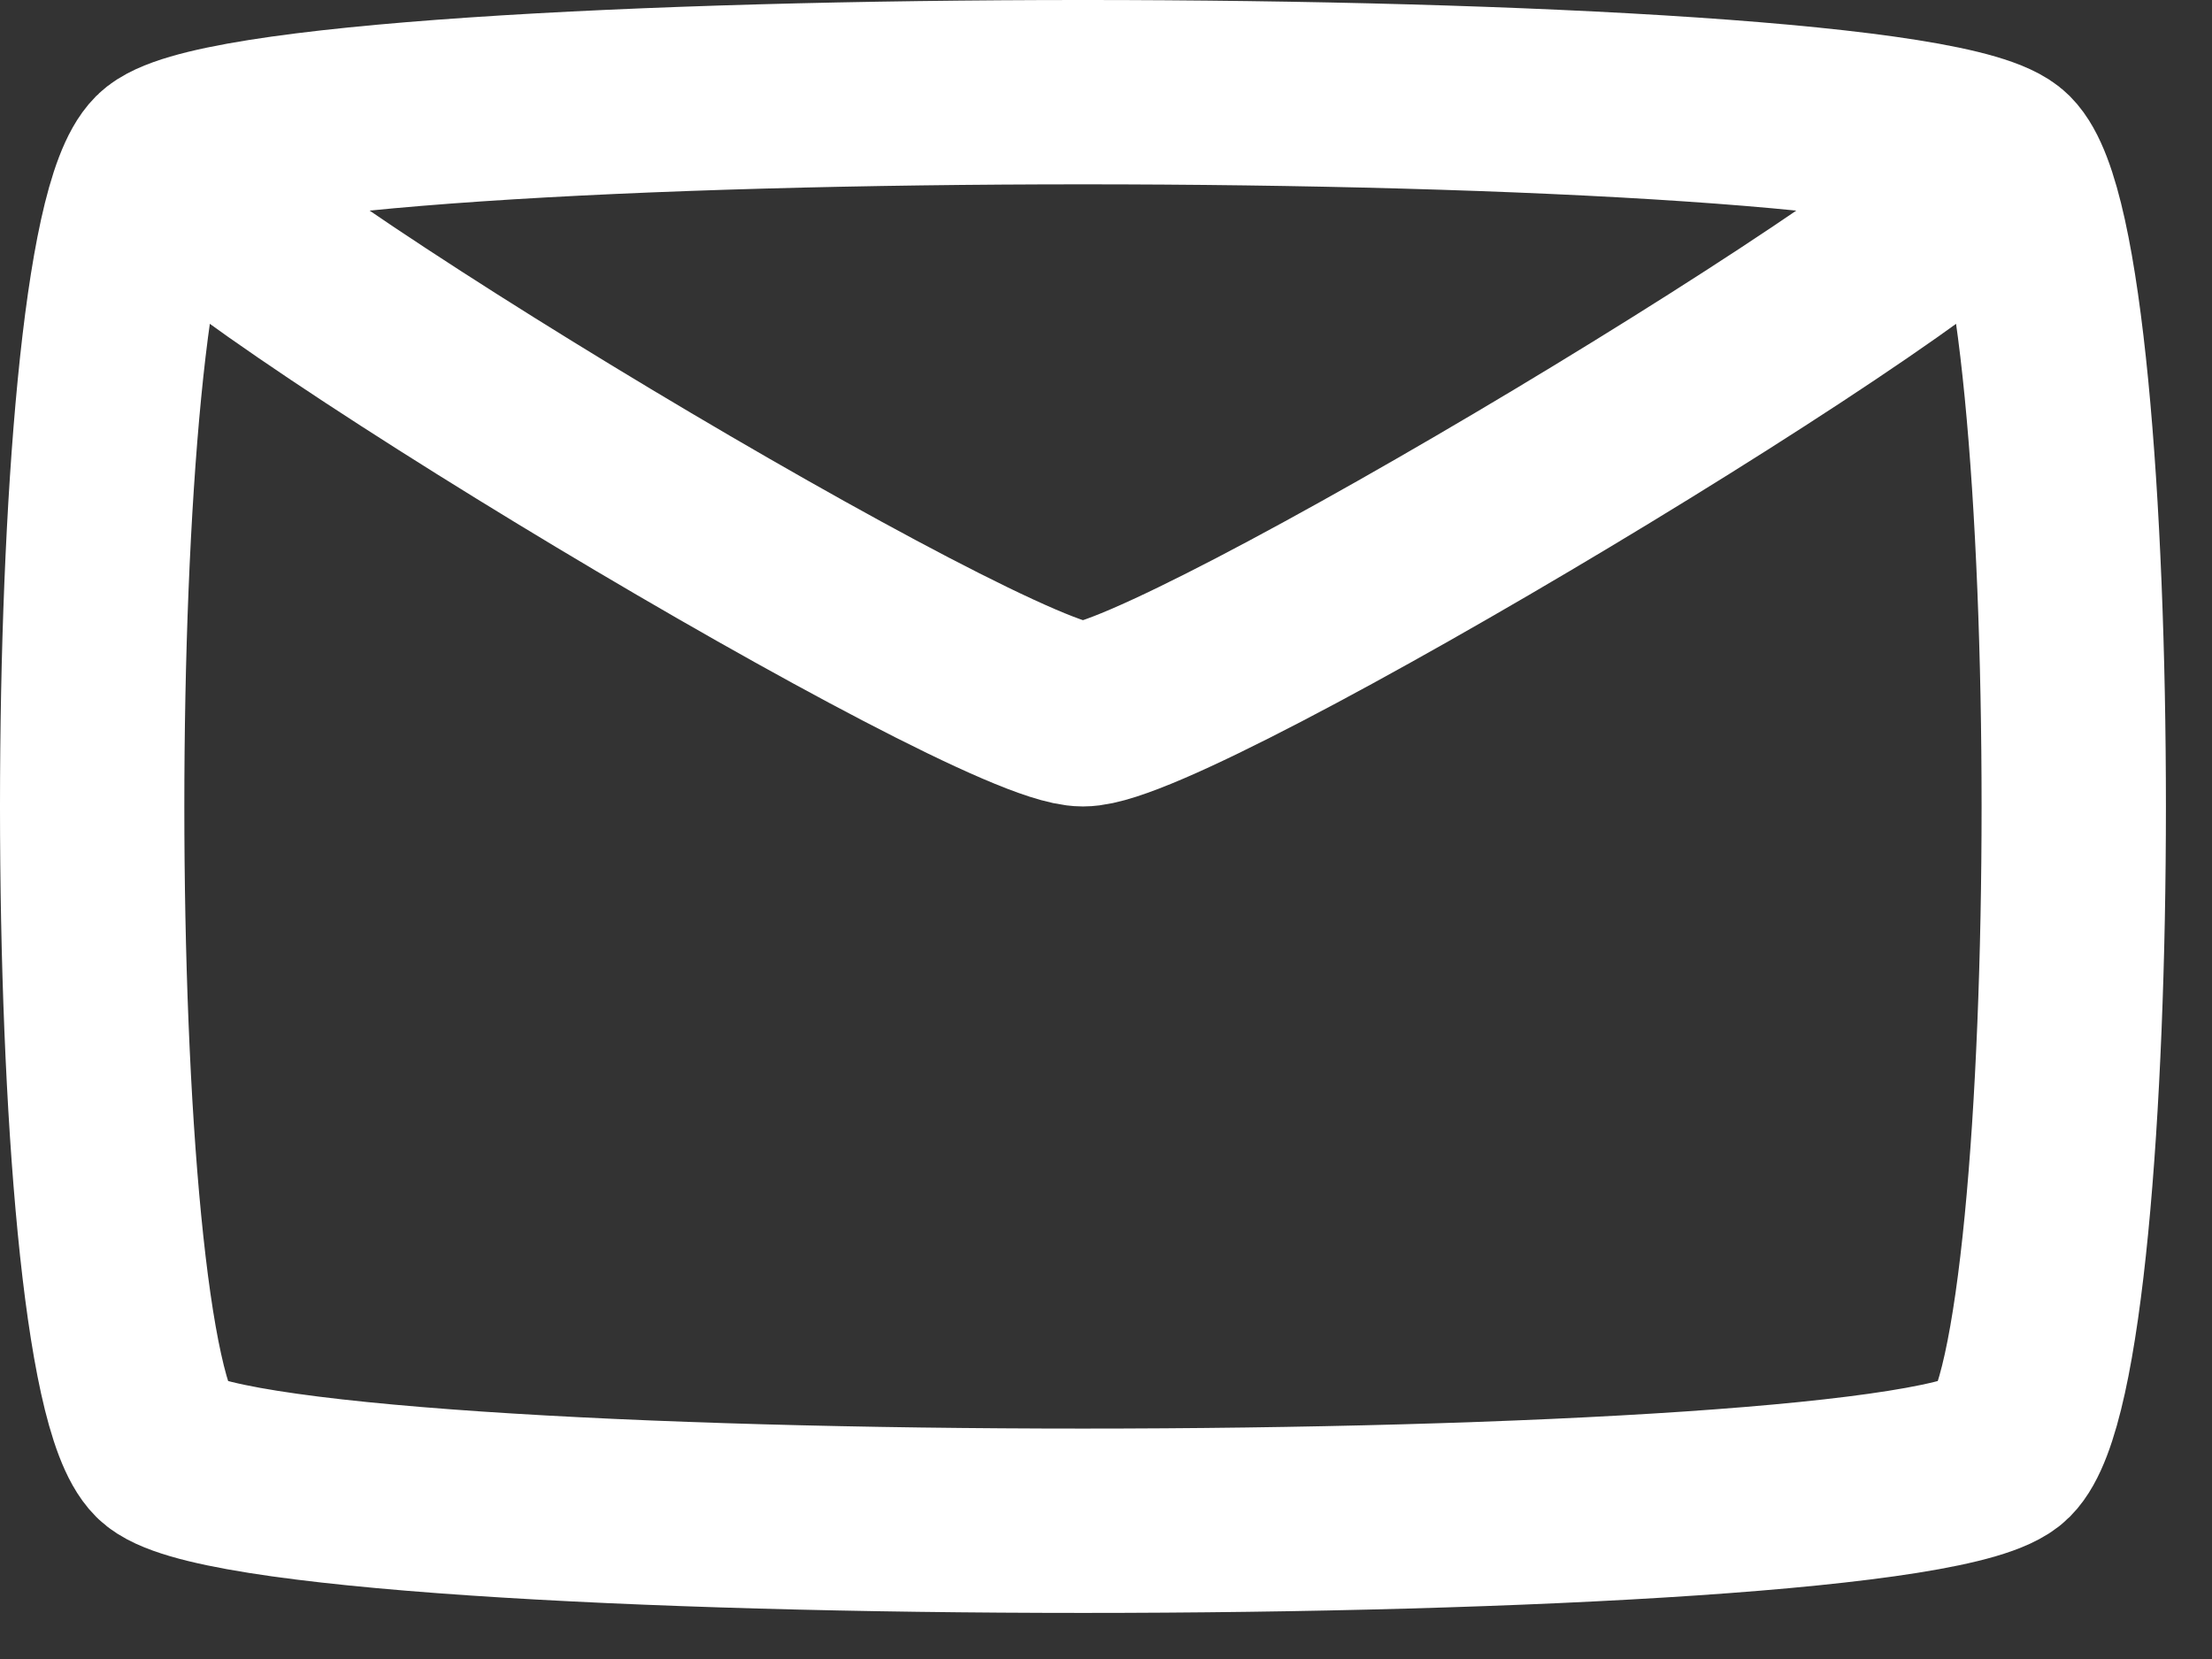 <svg width="24" height="18" viewBox="0 0 24 18" fill="none" xmlns="http://www.w3.org/2000/svg">
<rect x="0" y="0" width="24" height="18" fill="#333333" stroke="none"/>
<path d="M1.75 1.75C0.75 2.75 0.75 14.75 1.75 15.75C2.75 16.75 20.75 16.75 21.75 15.75C22.75 14.75 22.75 2.75 21.75 1.75M1.75 1.75C2.75 0.75 20.75 0.75 21.75 1.75M1.75 1.75C2.221 2.632 10.75 7.75 11.75 7.75C12.75 7.75 21.279 2.632 21.75 1.75" stroke="white" stroke-width="2"/>
</svg>
